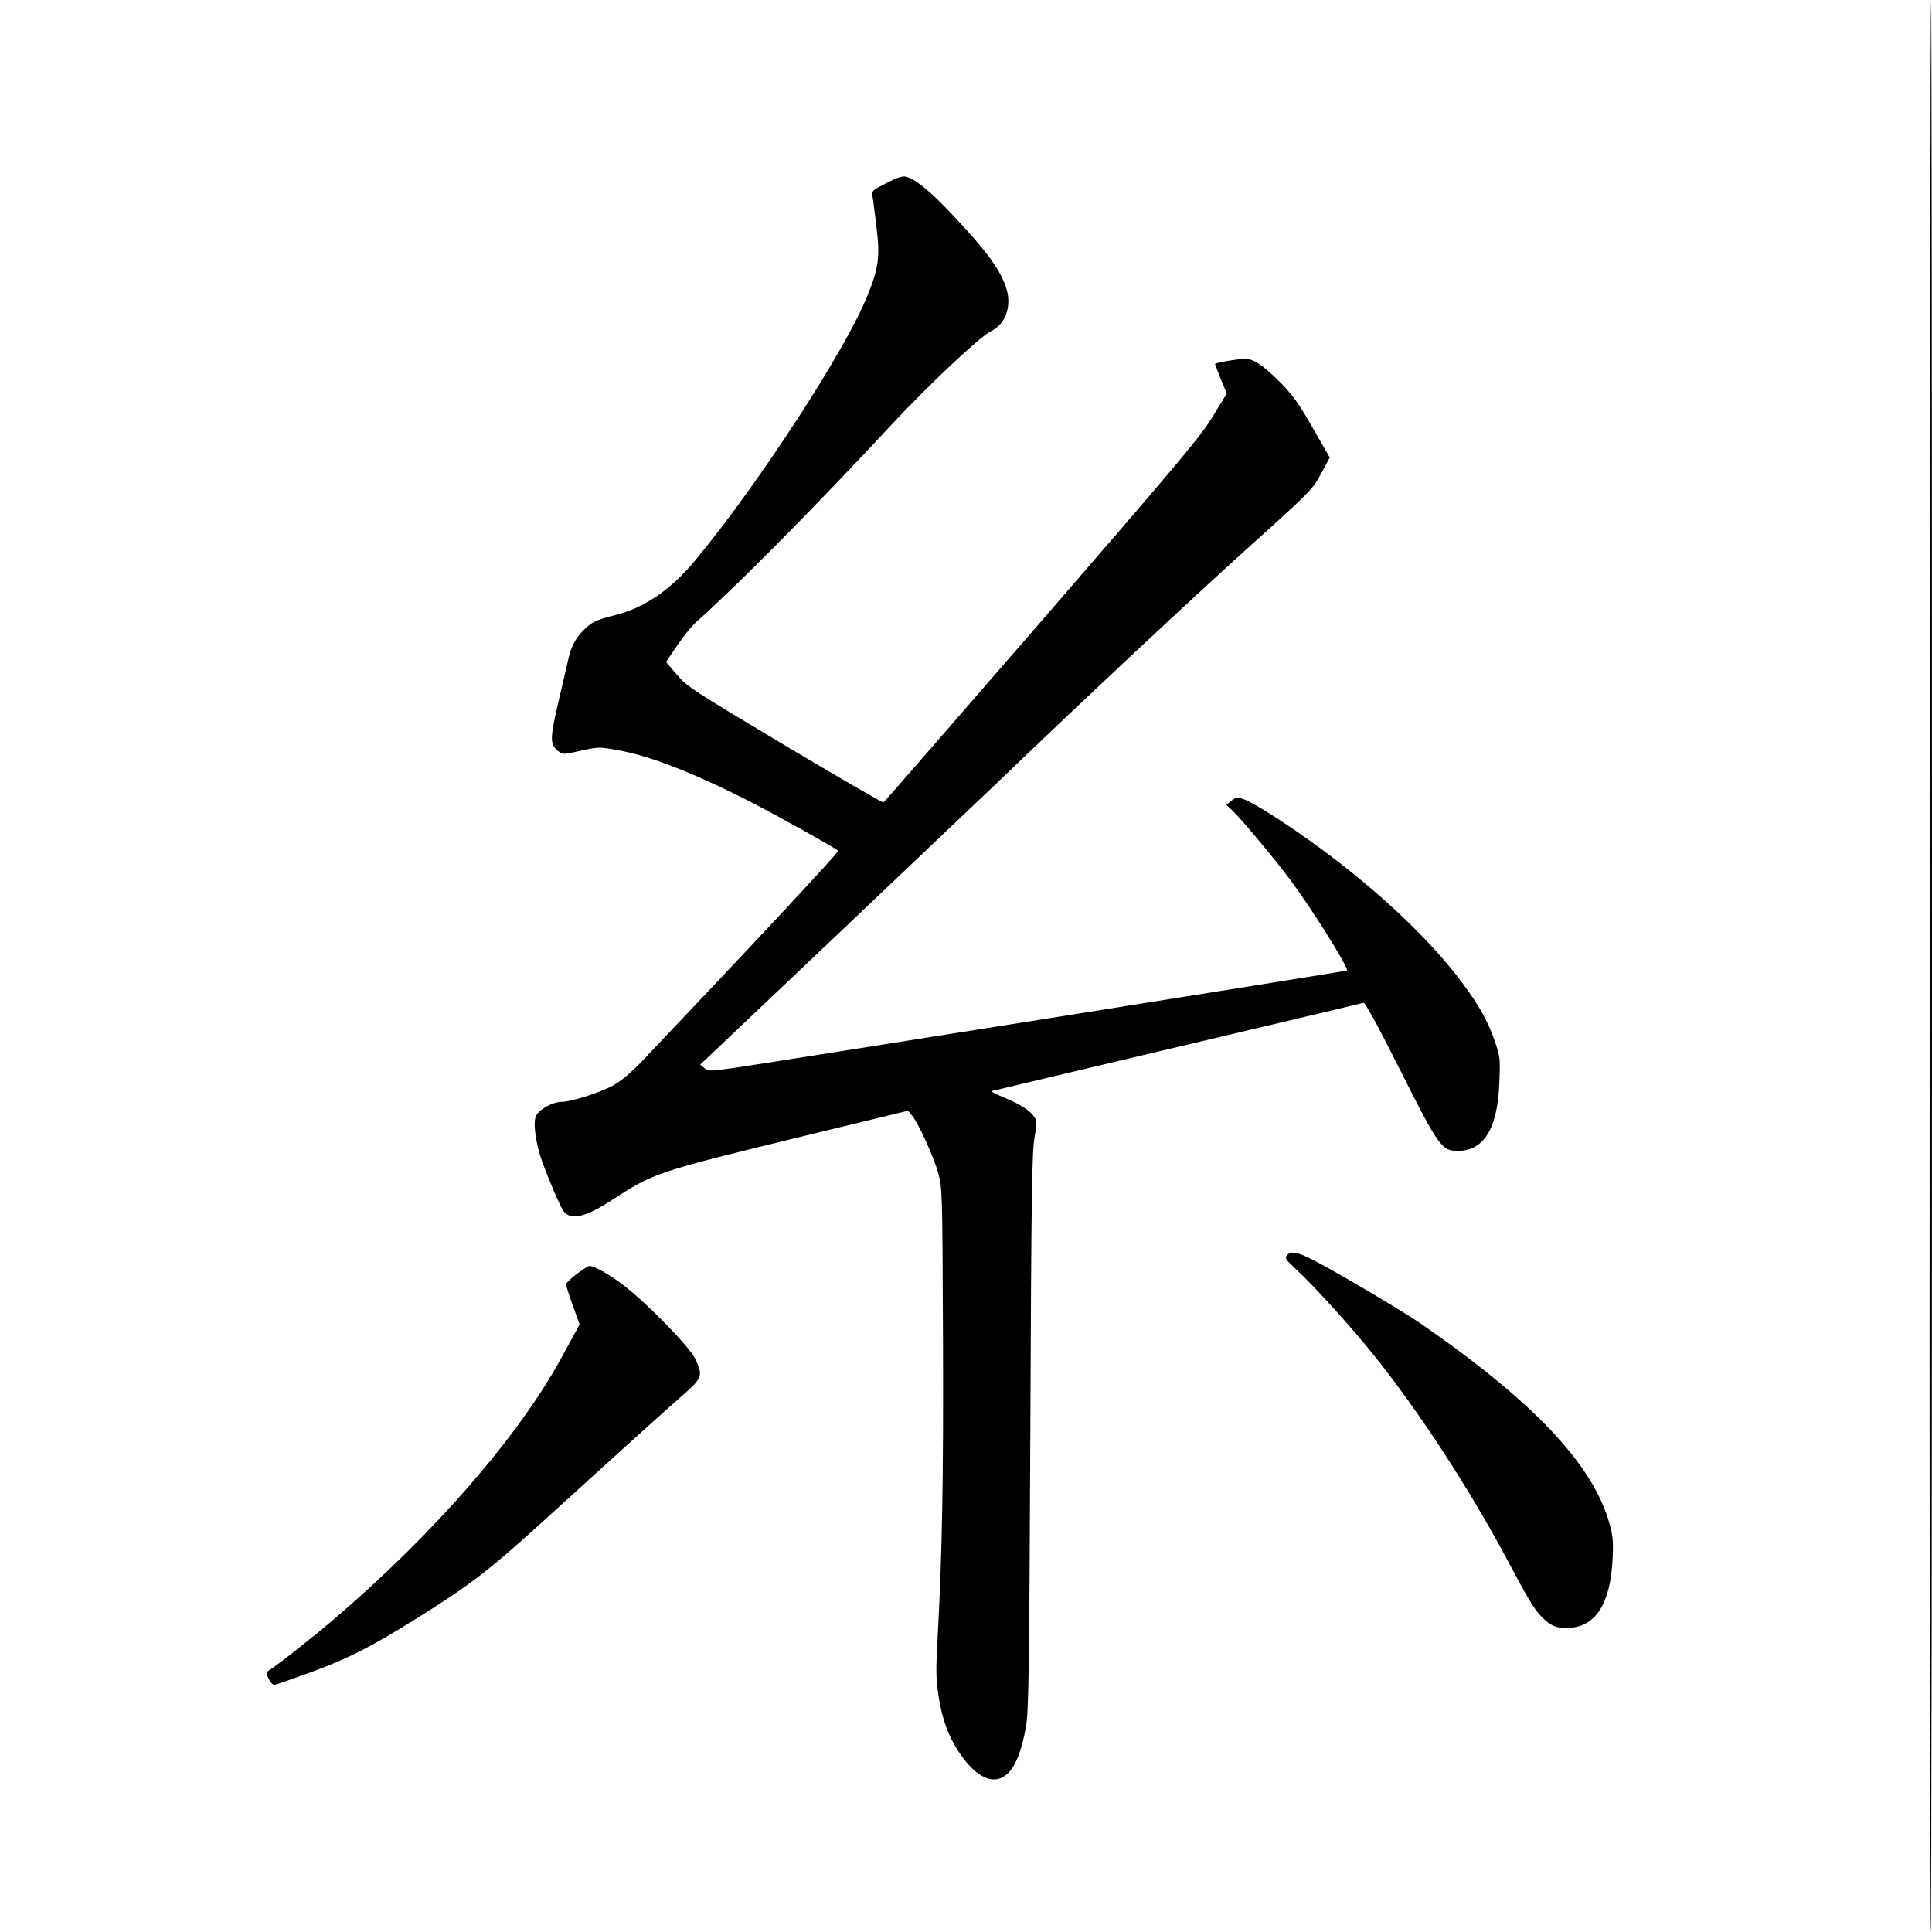 <?xml version="1.0" standalone="no"?>
<!DOCTYPE svg PUBLIC "-//W3C//DTD SVG 20010904//EN"
 "http://www.w3.org/TR/2001/REC-SVG-20010904/DTD/svg10.dtd">
<svg version="1.0" xmlns="http://www.w3.org/2000/svg"
 width="1024pt" height="1024pt" viewBox="0 0 1024 1024"
 preserveAspectRatio="xMidYMid meet">
<g transform="translate(0,1024) scale(0.1,-0.1)"
fill="#000000" stroke="none">
<path d="M10228 5120 c-2 -2816 0 -5120 5 -5120 4 0 7 2304 7 5120 0 2816 -2
5120 -5 5120 -3 0 -6 -2304 -7 -5120z"/>
<path d="M4697 9269 c-73 -37 -78 -42 -73 -67 3 -15 12 -87 21 -160 20 -162
13 -219 -46 -366 -115 -289 -581 -1005 -915 -1407 -130 -156 -269 -251 -426
-290 -98 -24 -124 -37 -167 -81 -41 -41 -65 -88 -79 -153 -6 -27 -30 -130 -53
-228 -45 -195 -45 -224 1 -259 25 -18 27 -18 118 3 90 20 97 21 186 5 176 -29
423 -126 731 -285 156 -81 429 -234 448 -250 6 -6 -476 -522 -1037 -1112 -62
-65 -112 -107 -156 -132 -70 -38 -222 -87 -274 -87 -46 0 -119 -40 -135 -74
-17 -36 -2 -145 33 -244 34 -93 92 -230 111 -258 35 -54 113 -38 250 50 234
152 231 151 1034 347 l544 132 20 -24 c34 -41 116 -220 139 -304 22 -79 23
-89 26 -870 3 -750 -4 -1149 -29 -1605 -9 -164 -8 -211 5 -296 19 -126 53
-219 113 -307 92 -136 188 -174 257 -104 40 39 71 119 93 240 15 83 18 244 24
1567 5 1261 9 1487 22 1560 13 73 13 88 1 107 -22 35 -73 69 -158 104 -43 18
-75 34 -70 36 11 3 642 153 1404 333 305 72 561 133 567 135 8 3 79 -127 193
-354 203 -405 222 -431 305 -431 141 0 213 118 222 365 5 125 4 134 -24 216
-37 107 -82 188 -172 309 -177 239 -481 522 -817 760 -147 105 -296 198 -342
214 -35 12 -40 12 -65 -8 l-27 -22 36 -34 c52 -51 223 -256 306 -368 120 -162
310 -467 297 -476 -6 -4 -3099 -495 -3248 -516 -129 -18 -136 -18 -157 -1
l-23 18 732 694 c402 382 781 742 842 800 458 440 1016 962 1315 1232 351 316
355 321 402 406 l46 86 -91 159 c-77 134 -106 173 -177 245 -49 49 -103 94
-128 105 -39 18 -49 18 -127 6 -47 -7 -85 -16 -85 -19 0 -3 14 -40 31 -81 l31
-76 -74 -121 c-65 -107 -164 -225 -905 -1081 -458 -528 -836 -963 -840 -965
-5 -3 -240 134 -524 303 -493 295 -518 311 -572 375 l-57 66 59 87 c32 48 78
105 102 126 212 188 639 619 1038 1049 197 211 467 465 524 492 74 35 109 127
83 219 -30 101 -101 200 -291 401 -112 120 -197 189 -245 199 -17 4 -50 -7
-103 -35z"/>
<path d="M6820 3585 c-11 -13 -3 -24 51 -74 87 -79 293 -307 407 -449 243
-303 507 -708 709 -1086 115 -216 142 -261 180 -301 49 -53 87 -68 154 -63
139 10 214 131 226 363 5 93 2 122 -16 188 -86 312 -400 646 -997 1059 -60 42
-228 144 -372 227 -269 156 -312 172 -342 136z"/>
<path d="M3057 3488 c-31 -24 -57 -48 -57 -55 0 -6 16 -57 36 -113 l36 -100
-99 -181 c-226 -413 -667 -921 -1190 -1370 -107 -92 -302 -247 -352 -279 -23
-15 -23 -17 -7 -48 9 -18 22 -32 30 -32 7 0 98 32 202 70 199 74 308 130 554
283 295 185 380 251 715 556 283 258 613 556 689 622 110 96 114 108 69 200
-31 62 -238 276 -368 379 -73 58 -163 110 -191 110 -6 0 -36 -19 -67 -42z"/>
</g>
</svg>
